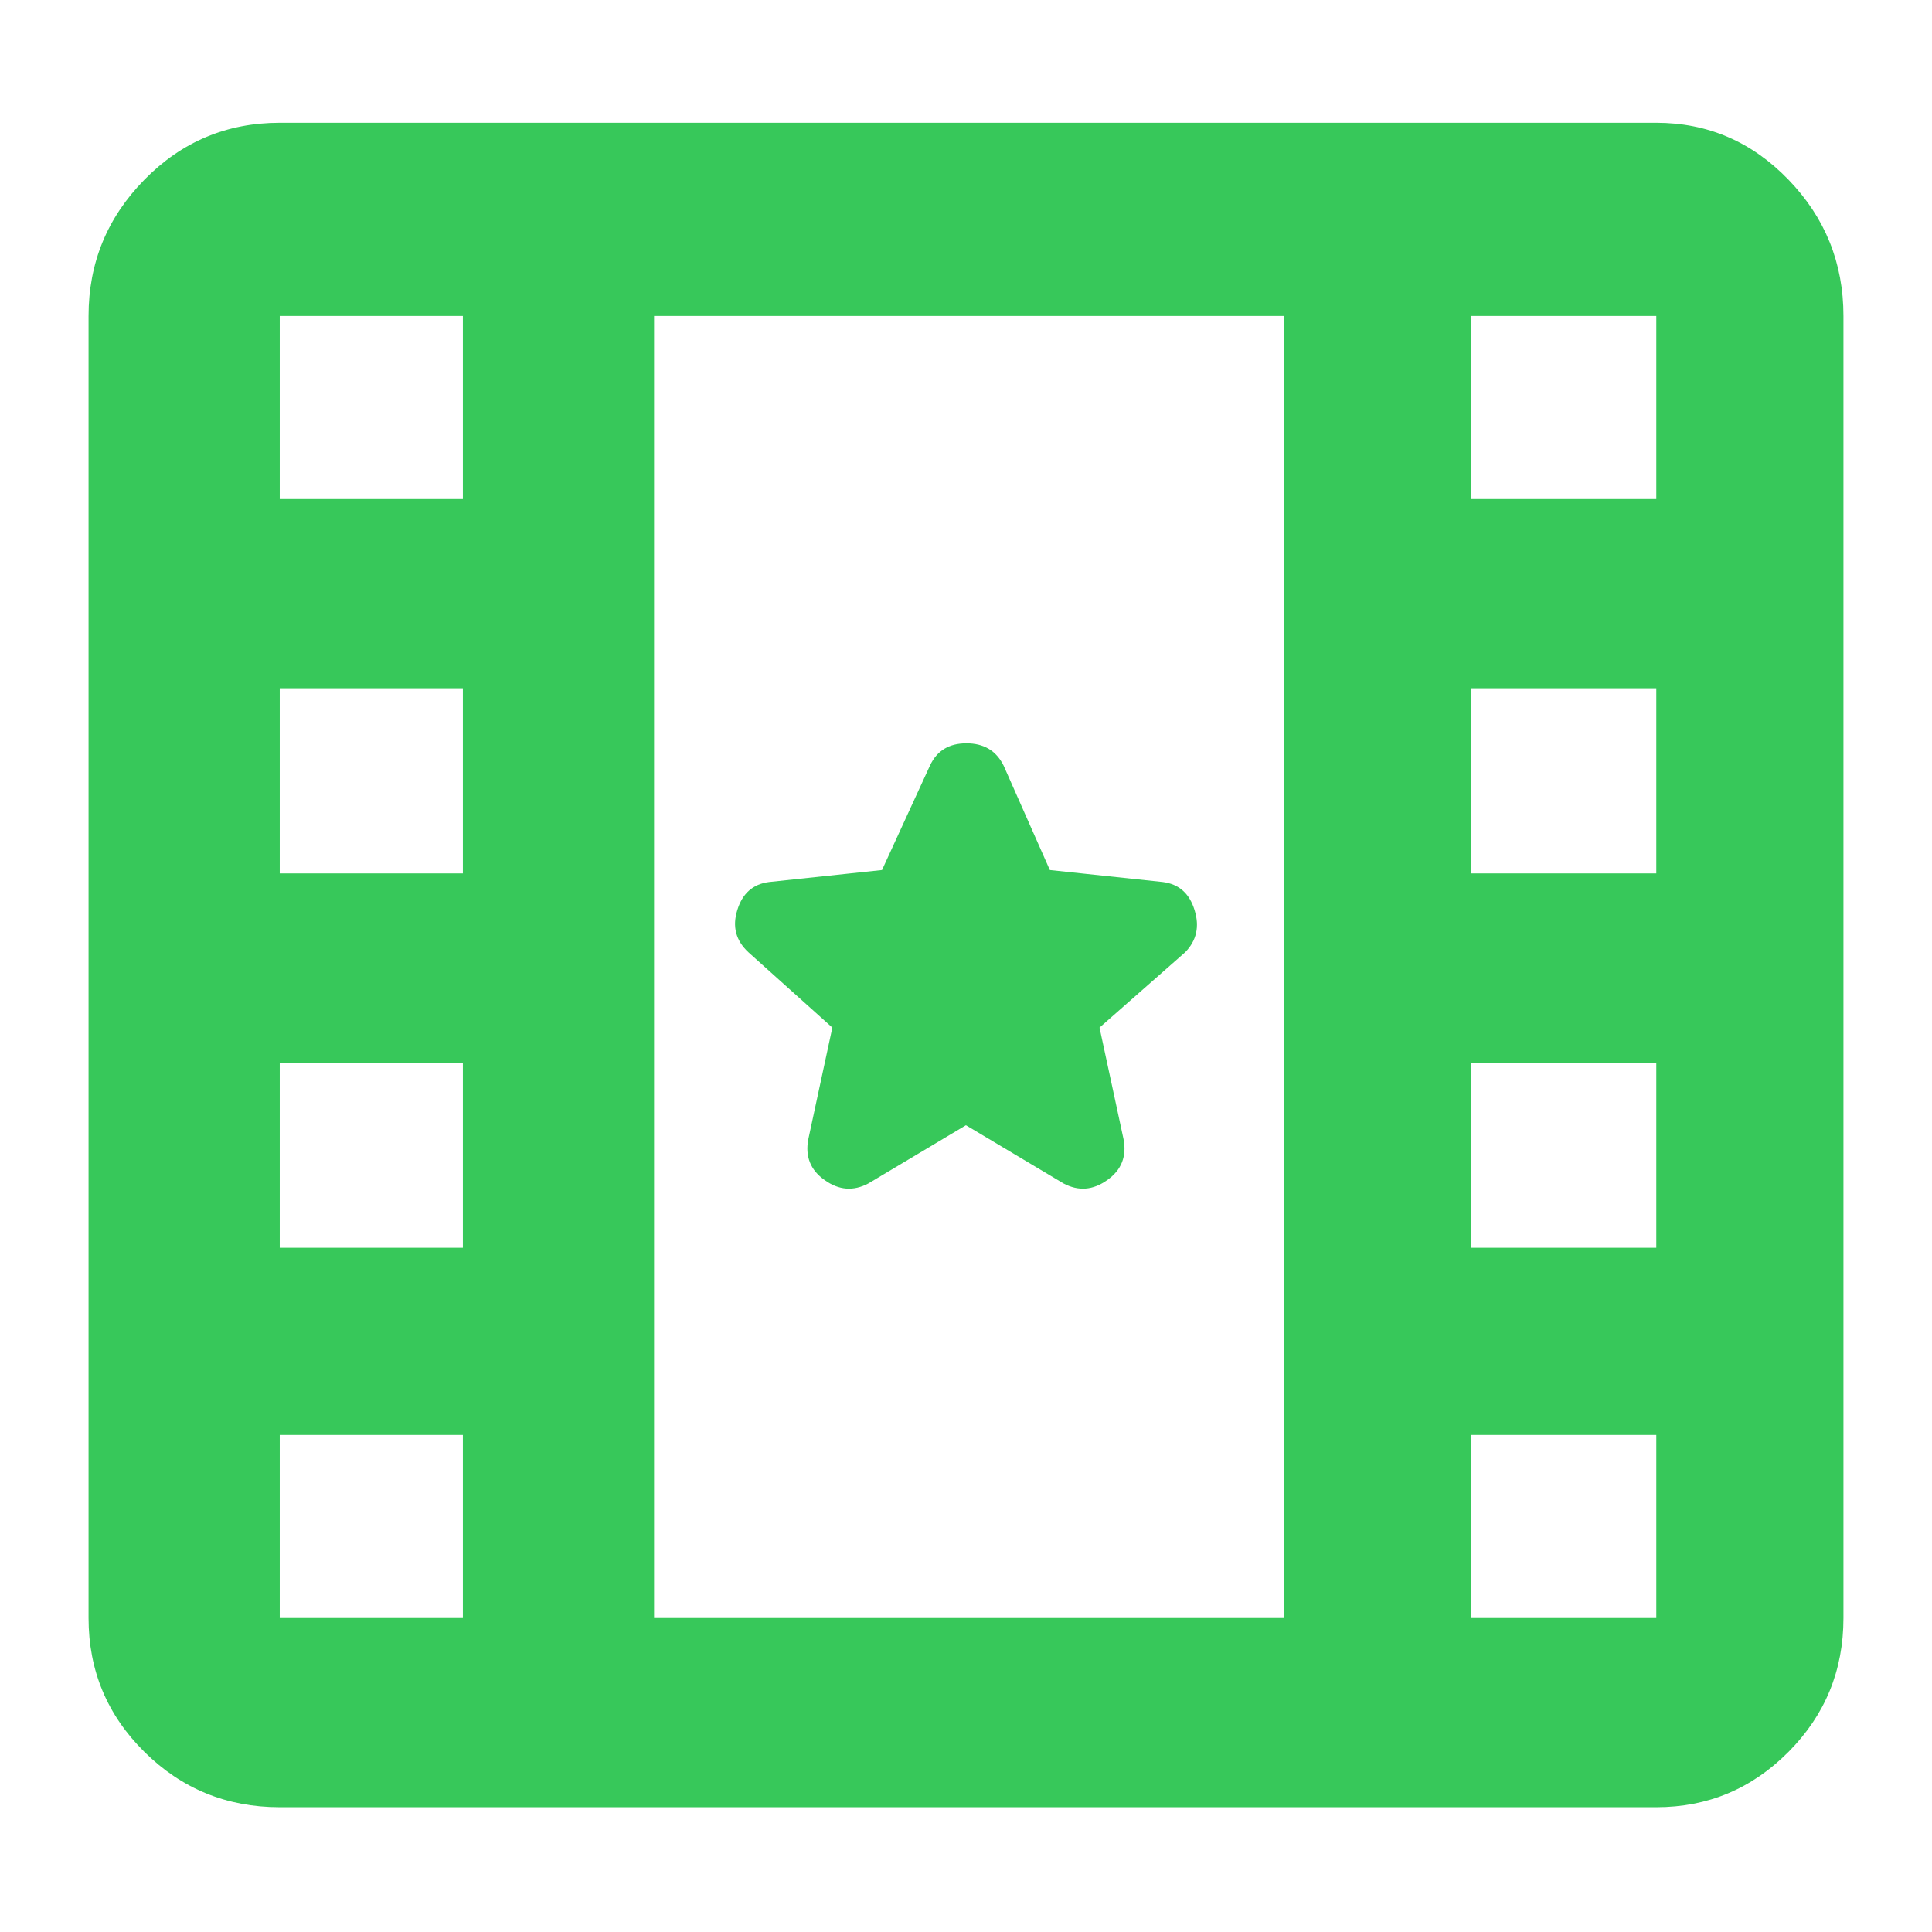 <svg height="48" viewBox="0 -960 960 960" width="48" xmlns="http://www.w3.org/2000/svg"><path fill="rgb(55, 200, 90)" d="m139-62c-26.307 0-48.717-9.157-67.23-27.47-18.513-18.32-27.77-40.497-27.77-66.53v-647c0-26.307 9.257-48.883 27.77-67.73s40.923-28.27 67.23-28.27h684c25.56 0 47.45 9.423 65.67 28.27s27.33 41.423 27.33 67.73v647c0 26.033-9.11 48.21-27.33 66.53-18.22 18.313-40.11 27.47-65.67 27.47zm186-94h313v-647h-313zm-186 0h91v-91h-91zm592 0h92v-91h-92zm-592-184h91v-92h-91zm592 0h92v-92h-92zm-592-186h91v-92h-91zm592 0h92v-92h-92zm-592-186h91v-91h-91zm592 0h92v-91h-92zm-299.544 340.07c-7.37 3.9-14.604 3.4-21.701-1.7-7.098-4.95-9.789-11.91-8.085-20.43l11.914-55.33-41.7-37.43c-6.247-5.79-8.085-12.77-5.531-20.94 2.553-8.34 7.794-12.93 15.743-13.96l56.168-5.96 23.827-51.9c3.507-7.49 9.55-11.06 18.111-11.06 8.578 0 14.738 3.57 18.484 11.06l22.976 51.9 56.169 5.96c7.948 1.03 13.19 5.62 15.742 13.96 2.554 8.17.988 15.15-4.679 20.94l-42.551 37.43 11.913 55.33c1.703 8.52-.986 15.48-8.085 20.43-7.097 5.1-14.331 5.6-21.699 1.7l-48.509-28.95z"/></svg>